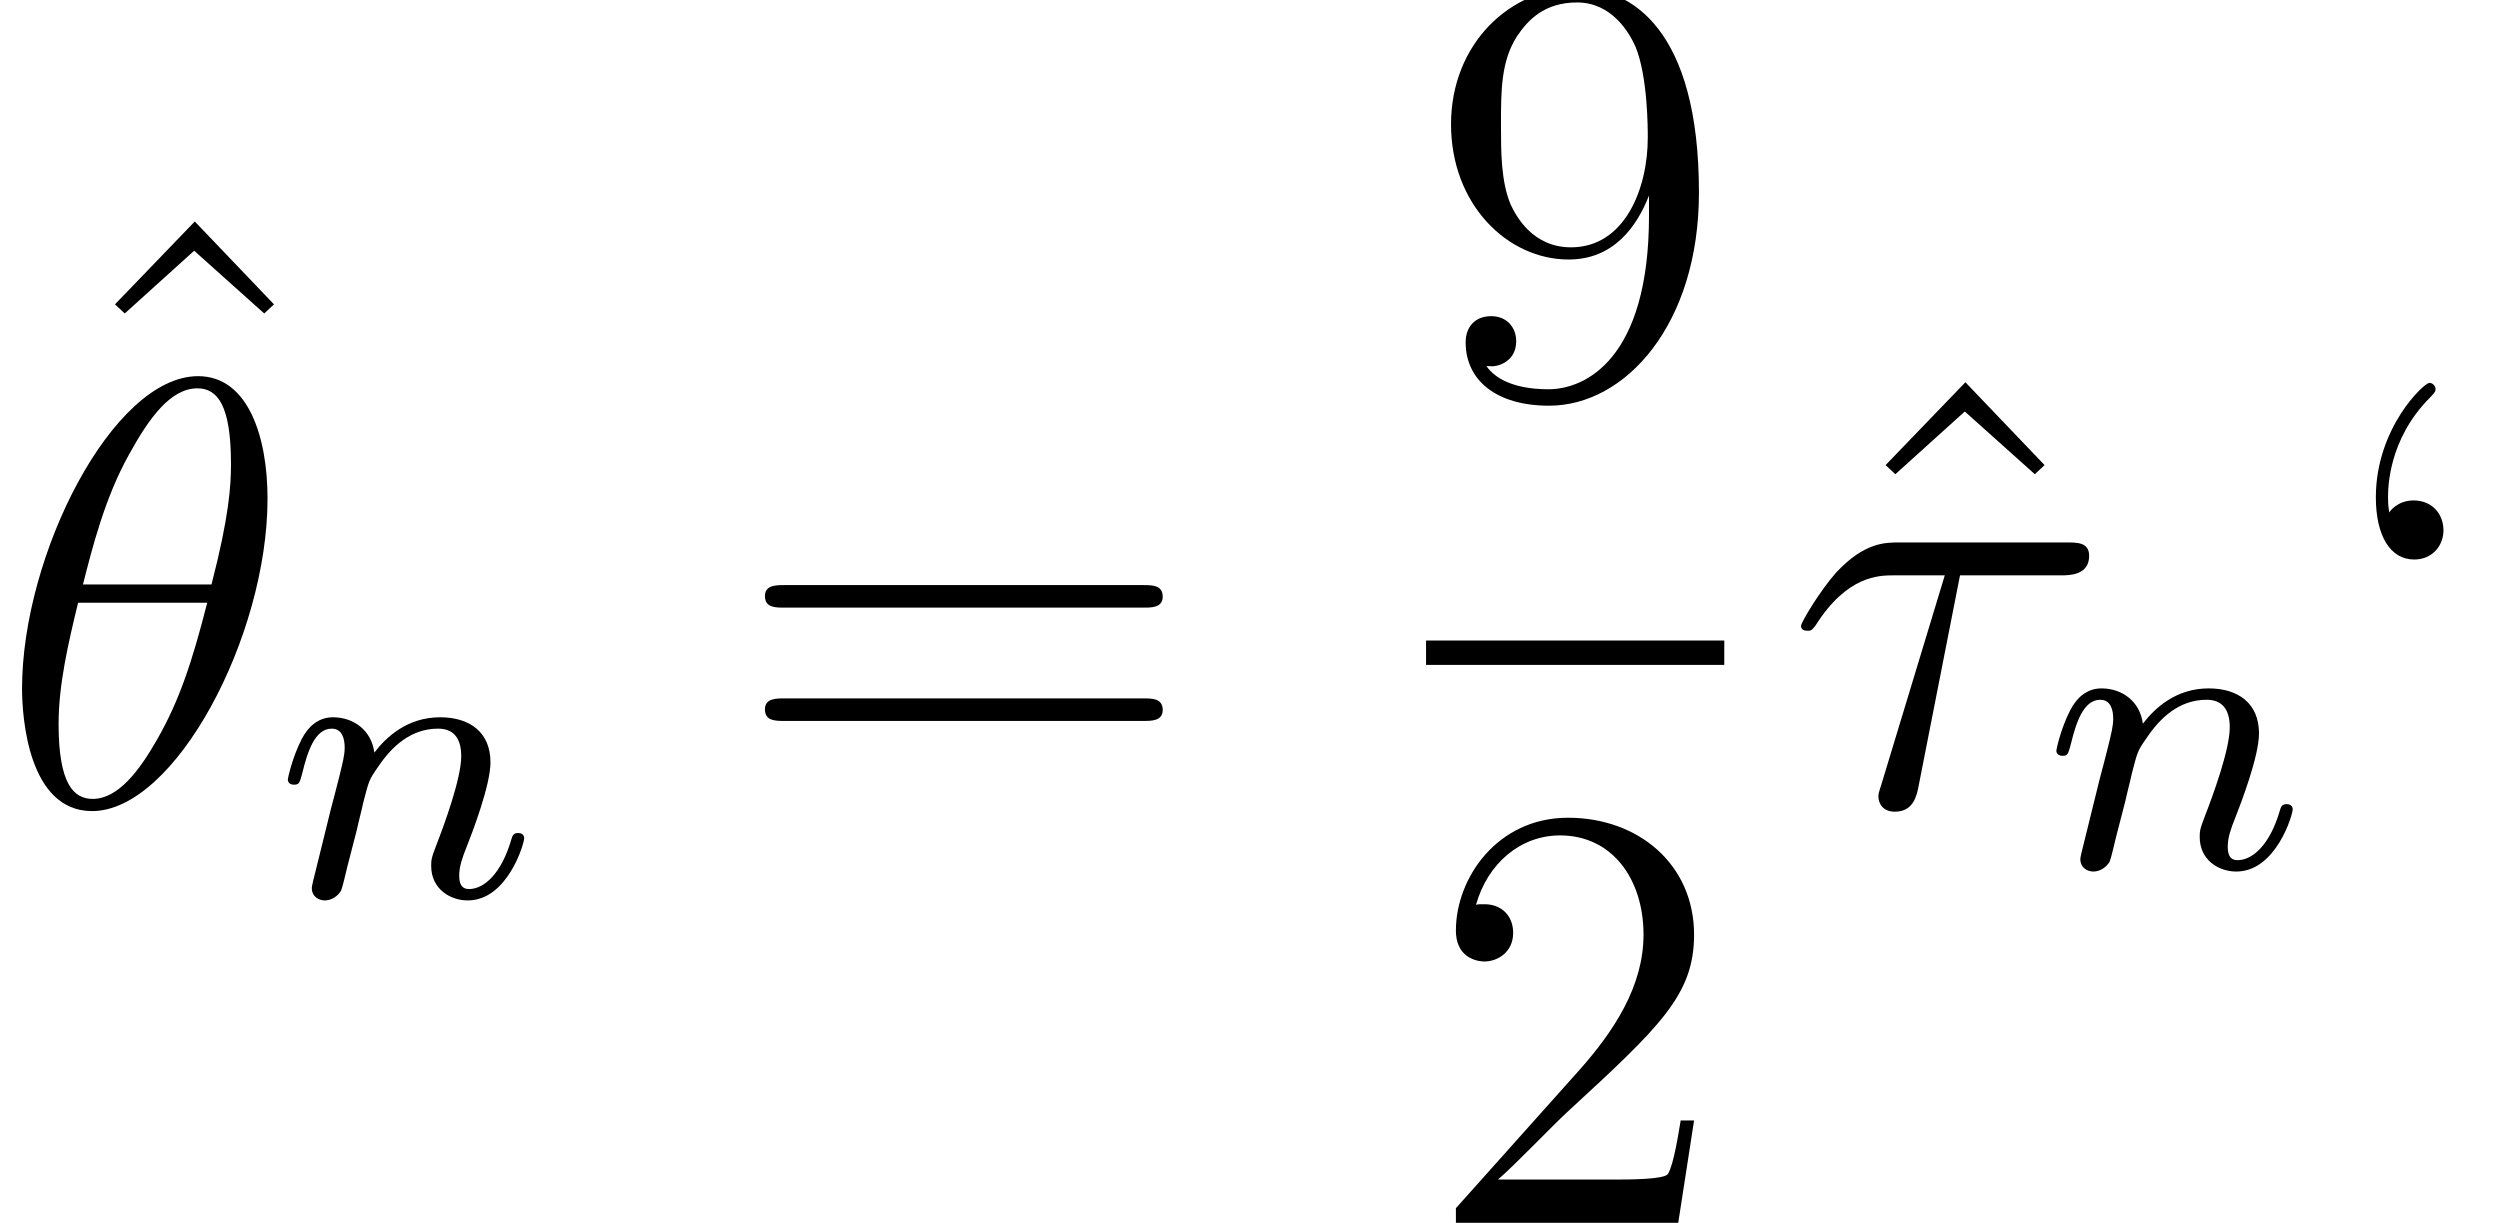 <?xml version='1.0' encoding='ISO-8859-1'?>
<!DOCTYPE svg PUBLIC "-//W3C//DTD SVG 1.1//EN" "http://www.w3.org/Graphics/SVG/1.1/DTD/svg11.dtd">
<!-- This file was generated by dvisvgm 1.2.2 (x86_64-pc-linux-gnu) -->
<!-- Mon Nov 27 20:23:17 2017 -->
<svg height='23.993pt' version='1.1' viewBox='169.745 -23.993 49.053 23.993' width='49.053pt' xmlns='http://www.w3.org/2000/svg' xmlns:xlink='http://www.w3.org/1999/xlink'>
<defs>
<path d='M5.28 -2.016H5.016C4.98 -1.812 4.884 -1.152 4.764 -0.96C4.68 -0.852 3.996 -0.852 3.636 -0.852H1.416C1.74 -1.128 2.472 -1.896 2.784 -2.184C4.608 -3.864 5.28 -4.488 5.28 -5.676C5.28 -7.056 4.188 -7.98 2.796 -7.98S0.588 -6.792 0.588 -5.76C0.588 -5.148 1.116 -5.148 1.152 -5.148C1.404 -5.148 1.716 -5.328 1.716 -5.712C1.716 -6.048 1.488 -6.276 1.152 -6.276C1.044 -6.276 1.02 -6.276 0.984 -6.264C1.212 -7.08 1.86 -7.632 2.64 -7.632C3.66 -7.632 4.284 -6.78 4.284 -5.676C4.284 -4.656 3.696 -3.768 3.012 -3L0.588 -0.288V0H4.968L5.28 -2.016Z' id='g0-50'/>
<path d='M4.392 -3.492C4.392 -0.66 3.132 -0.072 2.412 -0.072C2.124 -0.072 1.488 -0.108 1.188 -0.528H1.26C1.344 -0.504 1.776 -0.576 1.776 -1.02C1.776 -1.284 1.596 -1.512 1.284 -1.512S0.78 -1.308 0.78 -0.996C0.78 -0.252 1.38 0.252 2.424 0.252C3.924 0.252 5.376 -1.344 5.376 -3.948C5.376 -7.176 4.032 -7.98 2.976 -7.98C1.656 -7.98 0.492 -6.876 0.492 -5.292S1.608 -2.628 2.808 -2.628C3.696 -2.628 4.152 -3.276 4.392 -3.888V-3.492ZM2.856 -2.868C2.1 -2.868 1.776 -3.48 1.668 -3.708C1.476 -4.164 1.476 -4.74 1.476 -5.28C1.476 -5.952 1.476 -6.528 1.788 -7.02C2.004 -7.344 2.328 -7.692 2.976 -7.692C3.66 -7.692 4.008 -7.092 4.128 -6.816C4.368 -6.228 4.368 -5.208 4.368 -5.028C4.368 -4.02 3.912 -2.868 2.856 -2.868Z' id='g0-57'/>
<path d='M8.1 -3.888C8.268 -3.888 8.484 -3.888 8.484 -4.104C8.484 -4.332 8.28 -4.332 8.1 -4.332H1.032C0.864 -4.332 0.648 -4.332 0.648 -4.116C0.648 -3.888 0.852 -3.888 1.032 -3.888H8.1ZM8.1 -1.656C8.268 -1.656 8.484 -1.656 8.484 -1.872C8.484 -2.1 8.28 -2.1 8.1 -2.1H1.032C0.864 -2.1 0.648 -2.1 0.648 -1.884C0.648 -1.656 0.852 -1.656 1.032 -1.656H8.1Z' id='g0-61'/>
<path d='M2.94 -8.328L1.368 -6.696L1.56 -6.516L2.928 -7.752L4.308 -6.516L4.5 -6.696L2.94 -8.328Z' id='g0-94'/>
<path d='M1.14 -5.76C1.128 -5.844 1.116 -5.904 1.116 -6.06C1.116 -6.228 1.116 -7.2 1.944 -8.028C2.052 -8.136 2.052 -8.16 2.052 -8.196C2.052 -8.256 1.992 -8.316 1.932 -8.316C1.824 -8.316 0.876 -7.428 0.876 -6.06C0.876 -5.316 1.152 -4.836 1.632 -4.836C1.98 -4.836 2.208 -5.1 2.208 -5.412C2.208 -5.736 1.98 -6 1.62 -6C1.296 -6 1.14 -5.772 1.14 -5.76Z' id='g0-96'/>
<path d='M5.316 -6.036C5.316 -7.26 4.932 -8.448 3.948 -8.448C2.268 -8.448 0.48 -4.932 0.48 -2.292C0.48 -1.74 0.6 0.12 1.86 0.12C3.492 0.12 5.316 -3.312 5.316 -6.036ZM1.68 -4.344C1.86 -5.052 2.112 -6.06 2.592 -6.912C2.988 -7.632 3.408 -8.208 3.936 -8.208C4.332 -8.208 4.596 -7.872 4.596 -6.72C4.596 -6.288 4.56 -5.688 4.212 -4.344H1.68ZM4.128 -3.984C3.828 -2.808 3.576 -2.052 3.144 -1.296C2.796 -0.684 2.376 -0.12 1.872 -0.12C1.5 -0.12 1.2 -0.408 1.2 -1.596C1.2 -2.376 1.392 -3.192 1.584 -3.984H4.128Z' id='g1-18'/>
<path d='M3.444 -4.524H5.436C5.592 -4.524 5.988 -4.524 5.988 -4.908C5.988 -5.172 5.76 -5.172 5.544 -5.172H2.244C1.968 -5.172 1.56 -5.172 1.008 -4.584C0.696 -4.236 0.312 -3.6 0.312 -3.528S0.372 -3.432 0.444 -3.432C0.528 -3.432 0.54 -3.468 0.6 -3.54C1.224 -4.524 1.848 -4.524 2.148 -4.524H3.144L1.896 -0.408C1.836 -0.228 1.836 -0.204 1.836 -0.168C1.836 -0.036 1.92 0.132 2.16 0.132C2.532 0.132 2.592 -0.192 2.628 -0.372L3.444 -4.524Z' id='g1-28'/>
<path d='M1.6 -1.312C1.624 -1.432 1.704 -1.736 1.728 -1.856C1.84 -2.288 1.84 -2.296 2.024 -2.56C2.288 -2.952 2.664 -3.304 3.2 -3.304C3.488 -3.304 3.656 -3.136 3.656 -2.76C3.656 -2.32 3.32 -1.408 3.168 -1.016C3.064 -0.752 3.064 -0.704 3.064 -0.6C3.064 -0.144 3.44 0.08 3.784 0.08C4.568 0.08 4.896 -1.04 4.896 -1.144C4.896 -1.224 4.832 -1.248 4.776 -1.248C4.68 -1.248 4.664 -1.192 4.64 -1.112C4.448 -0.456 4.112 -0.144 3.808 -0.144C3.68 -0.144 3.616 -0.224 3.616 -0.408S3.68 -0.768 3.76 -0.968C3.88 -1.272 4.232 -2.192 4.232 -2.64C4.232 -3.24 3.816 -3.528 3.24 -3.528C2.592 -3.528 2.176 -3.136 1.944 -2.832C1.888 -3.272 1.536 -3.528 1.128 -3.528C0.84 -3.528 0.64 -3.344 0.512 -3.096C0.32 -2.72 0.24 -2.32 0.24 -2.304C0.24 -2.232 0.296 -2.2 0.36 -2.2C0.464 -2.2 0.472 -2.232 0.528 -2.44C0.624 -2.832 0.768 -3.304 1.104 -3.304C1.312 -3.304 1.36 -3.104 1.36 -2.928C1.36 -2.784 1.32 -2.632 1.256 -2.368C1.24 -2.304 1.12 -1.832 1.088 -1.72L0.792 -0.52C0.76 -0.4 0.712 -0.2 0.712 -0.168C0.712 0.016 0.864 0.08 0.968 0.08C1.112 0.08 1.232 -0.016 1.288 -0.112C1.312 -0.16 1.376 -0.432 1.416 -0.6L1.6 -1.312Z' id='g2-110'/>
</defs>
<g id='page1' transform='matrix(0.996 0 0 0.996 0 0)'>
<use x='171.324' xlink:href='#g0-94' y='-11.398'/>
<use x='170.381' xlink:href='#g1-18' y='-8.231'/>
<use x='175.857' xlink:href='#g2-110' y='-6.431'/>
<use x='184.848' xlink:href='#g0-61' y='-8.231'/>
<use x='198.52' xlink:href='#g0-57' y='-16.349'/>
<rect height='0.48' width='5.875' x='198.52' y='-11.471'/>
<use x='198.52' xlink:href='#g0-50' y='0'/>
<use x='206.205' xlink:href='#g0-94' y='-8.231'/>
<use x='205.595' xlink:href='#g1-28' y='-8.231'/>
<use x='210.697' xlink:href='#g2-110' y='-7'/>
<use x='216.355' xlink:href='#g0-96' y='-8.231'/>
</g>
</svg>
